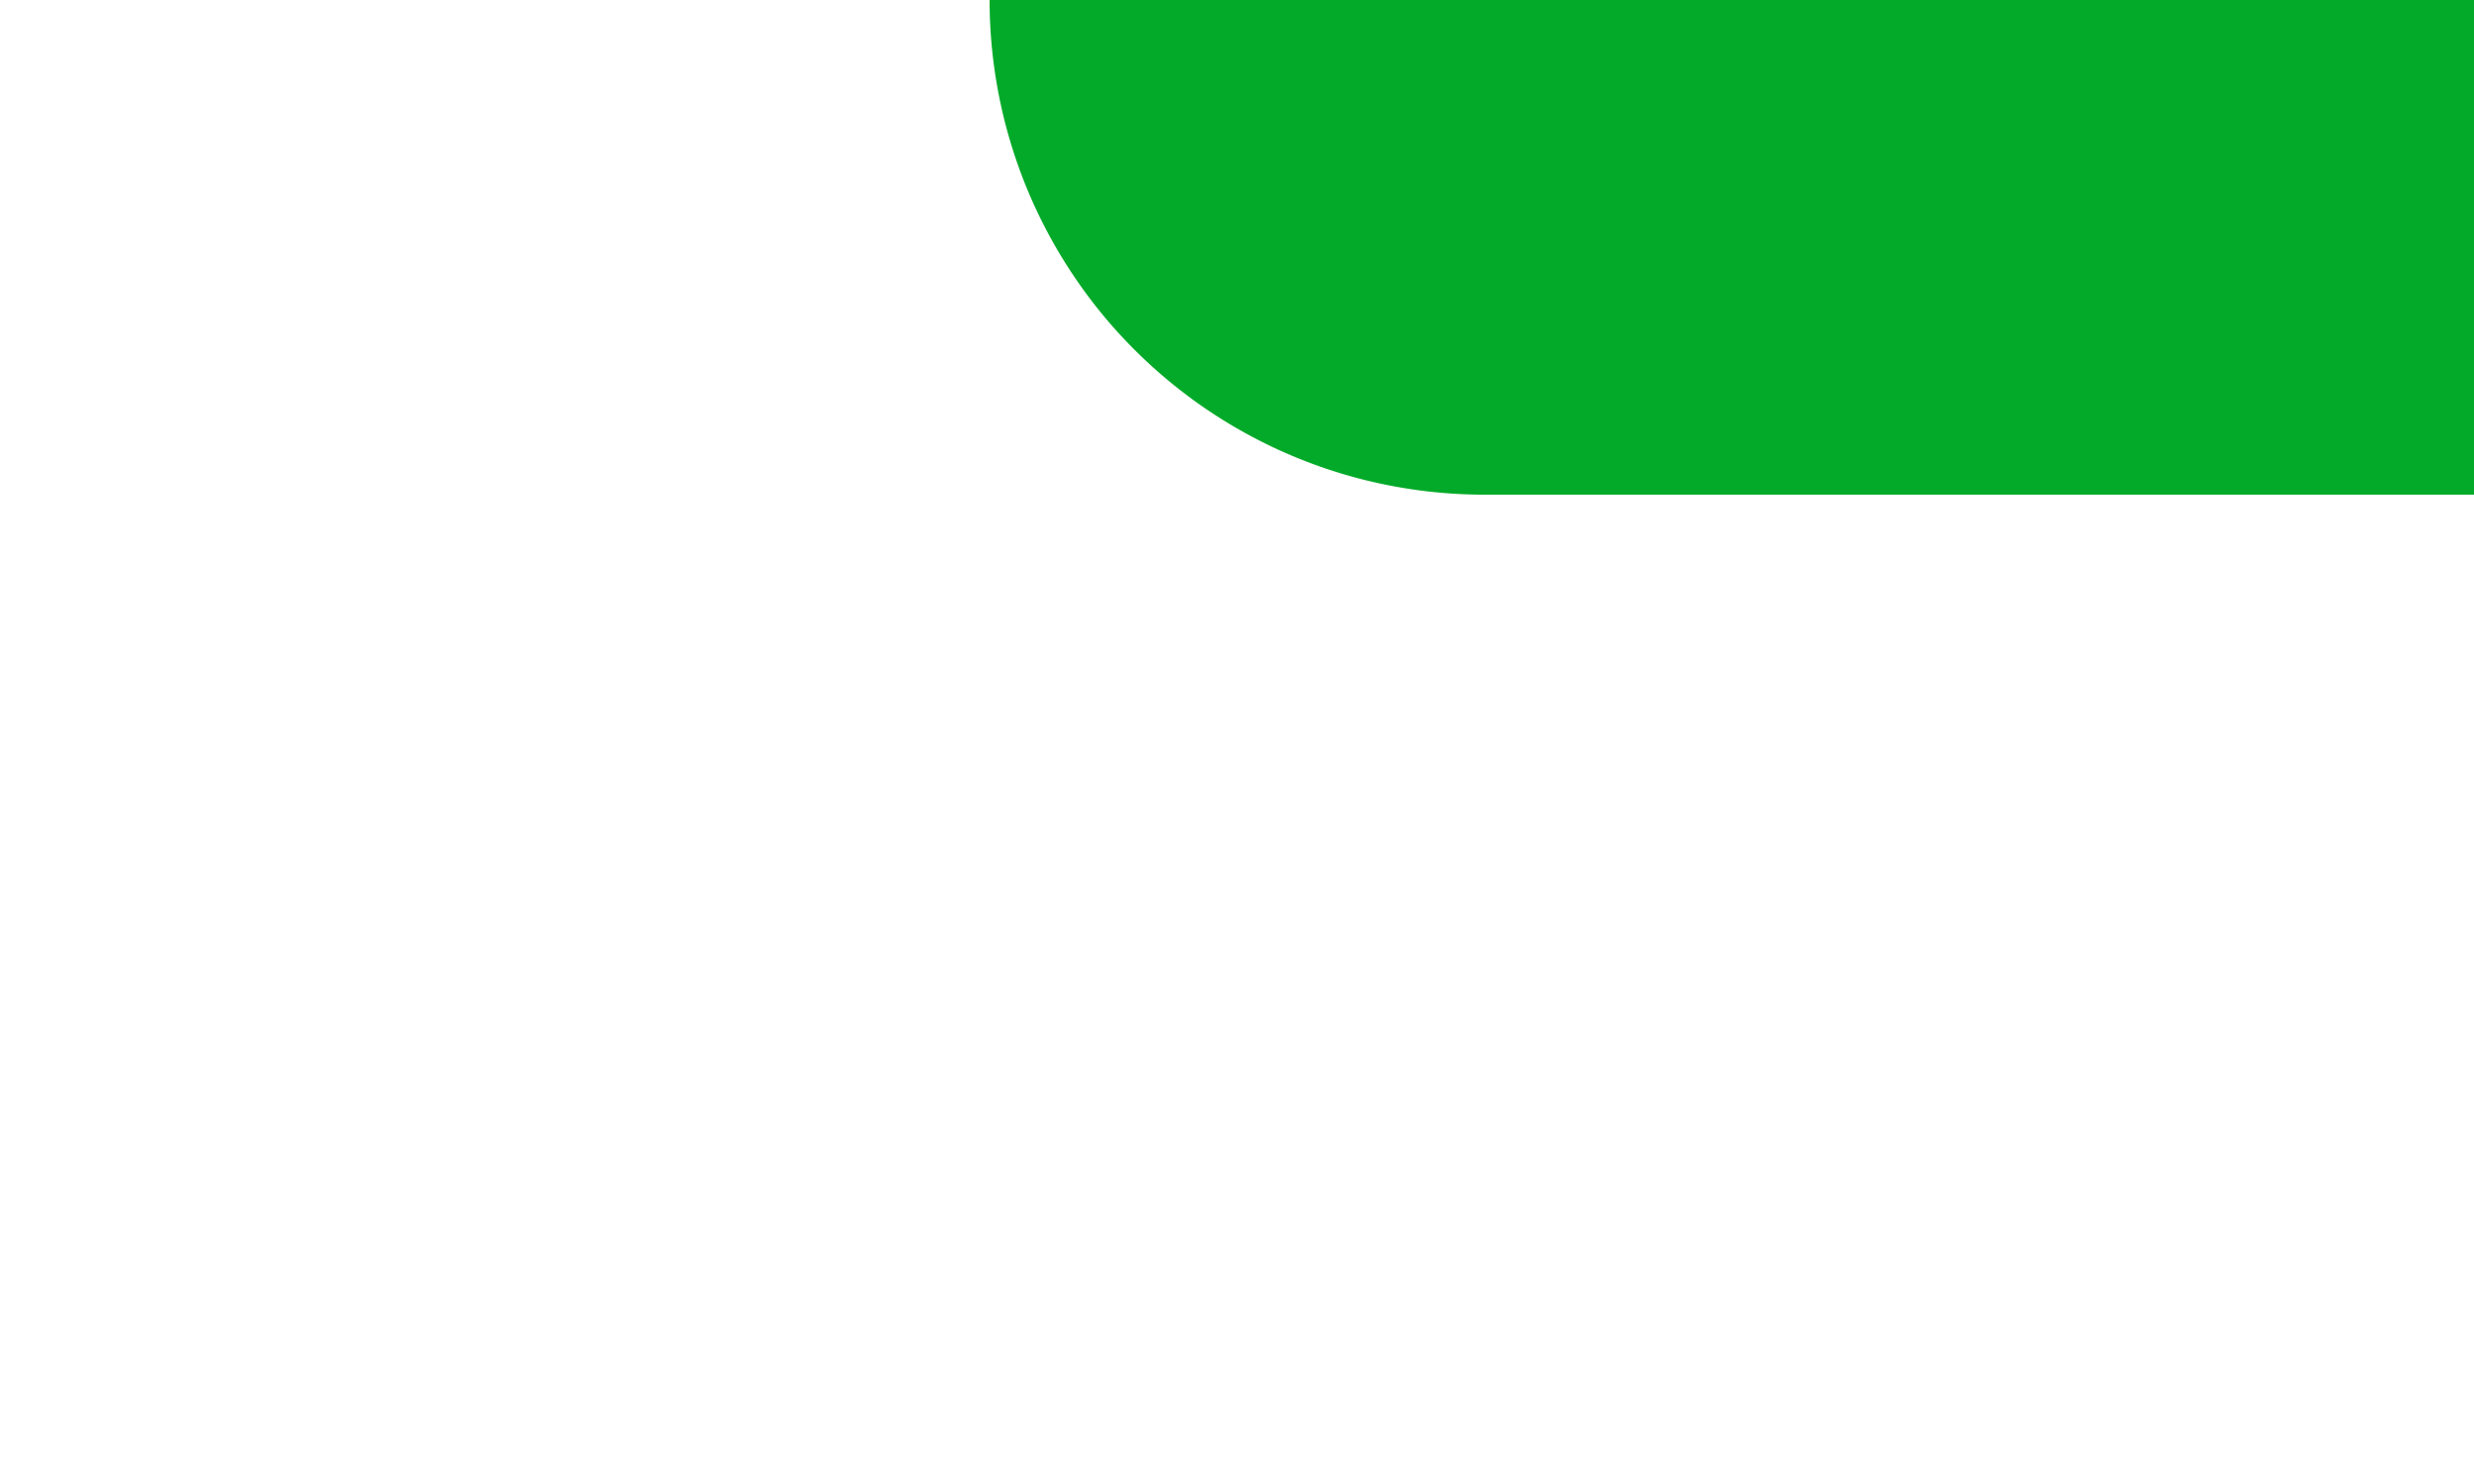 ﻿<?xml version="1.0" encoding="utf-8"?>
<svg version="1.1" xmlns:xlink="http://www.w3.org/1999/xlink" width="10px" height="6px" preserveAspectRatio="xMinYMid meet" viewBox="601 3061  10 4" xmlns="http://www.w3.org/2000/svg">
  <path d="M 606 3060  A 1 1 0 0 0 607 3061 L 684 3061  A 3 3 0 0 1 687 3058 A 3 3 0 0 1 690 3061 L 698 3061  A 3 3 0 0 1 701 3058 A 3 3 0 0 1 704 3061 L 739 3061  A 5 5 0 0 1 744 3066 L 744 6853  A 5 5 0 0 1 739 6858 L 658 6858  " stroke-width="2" stroke="#03aa29" fill="none" />
</svg>